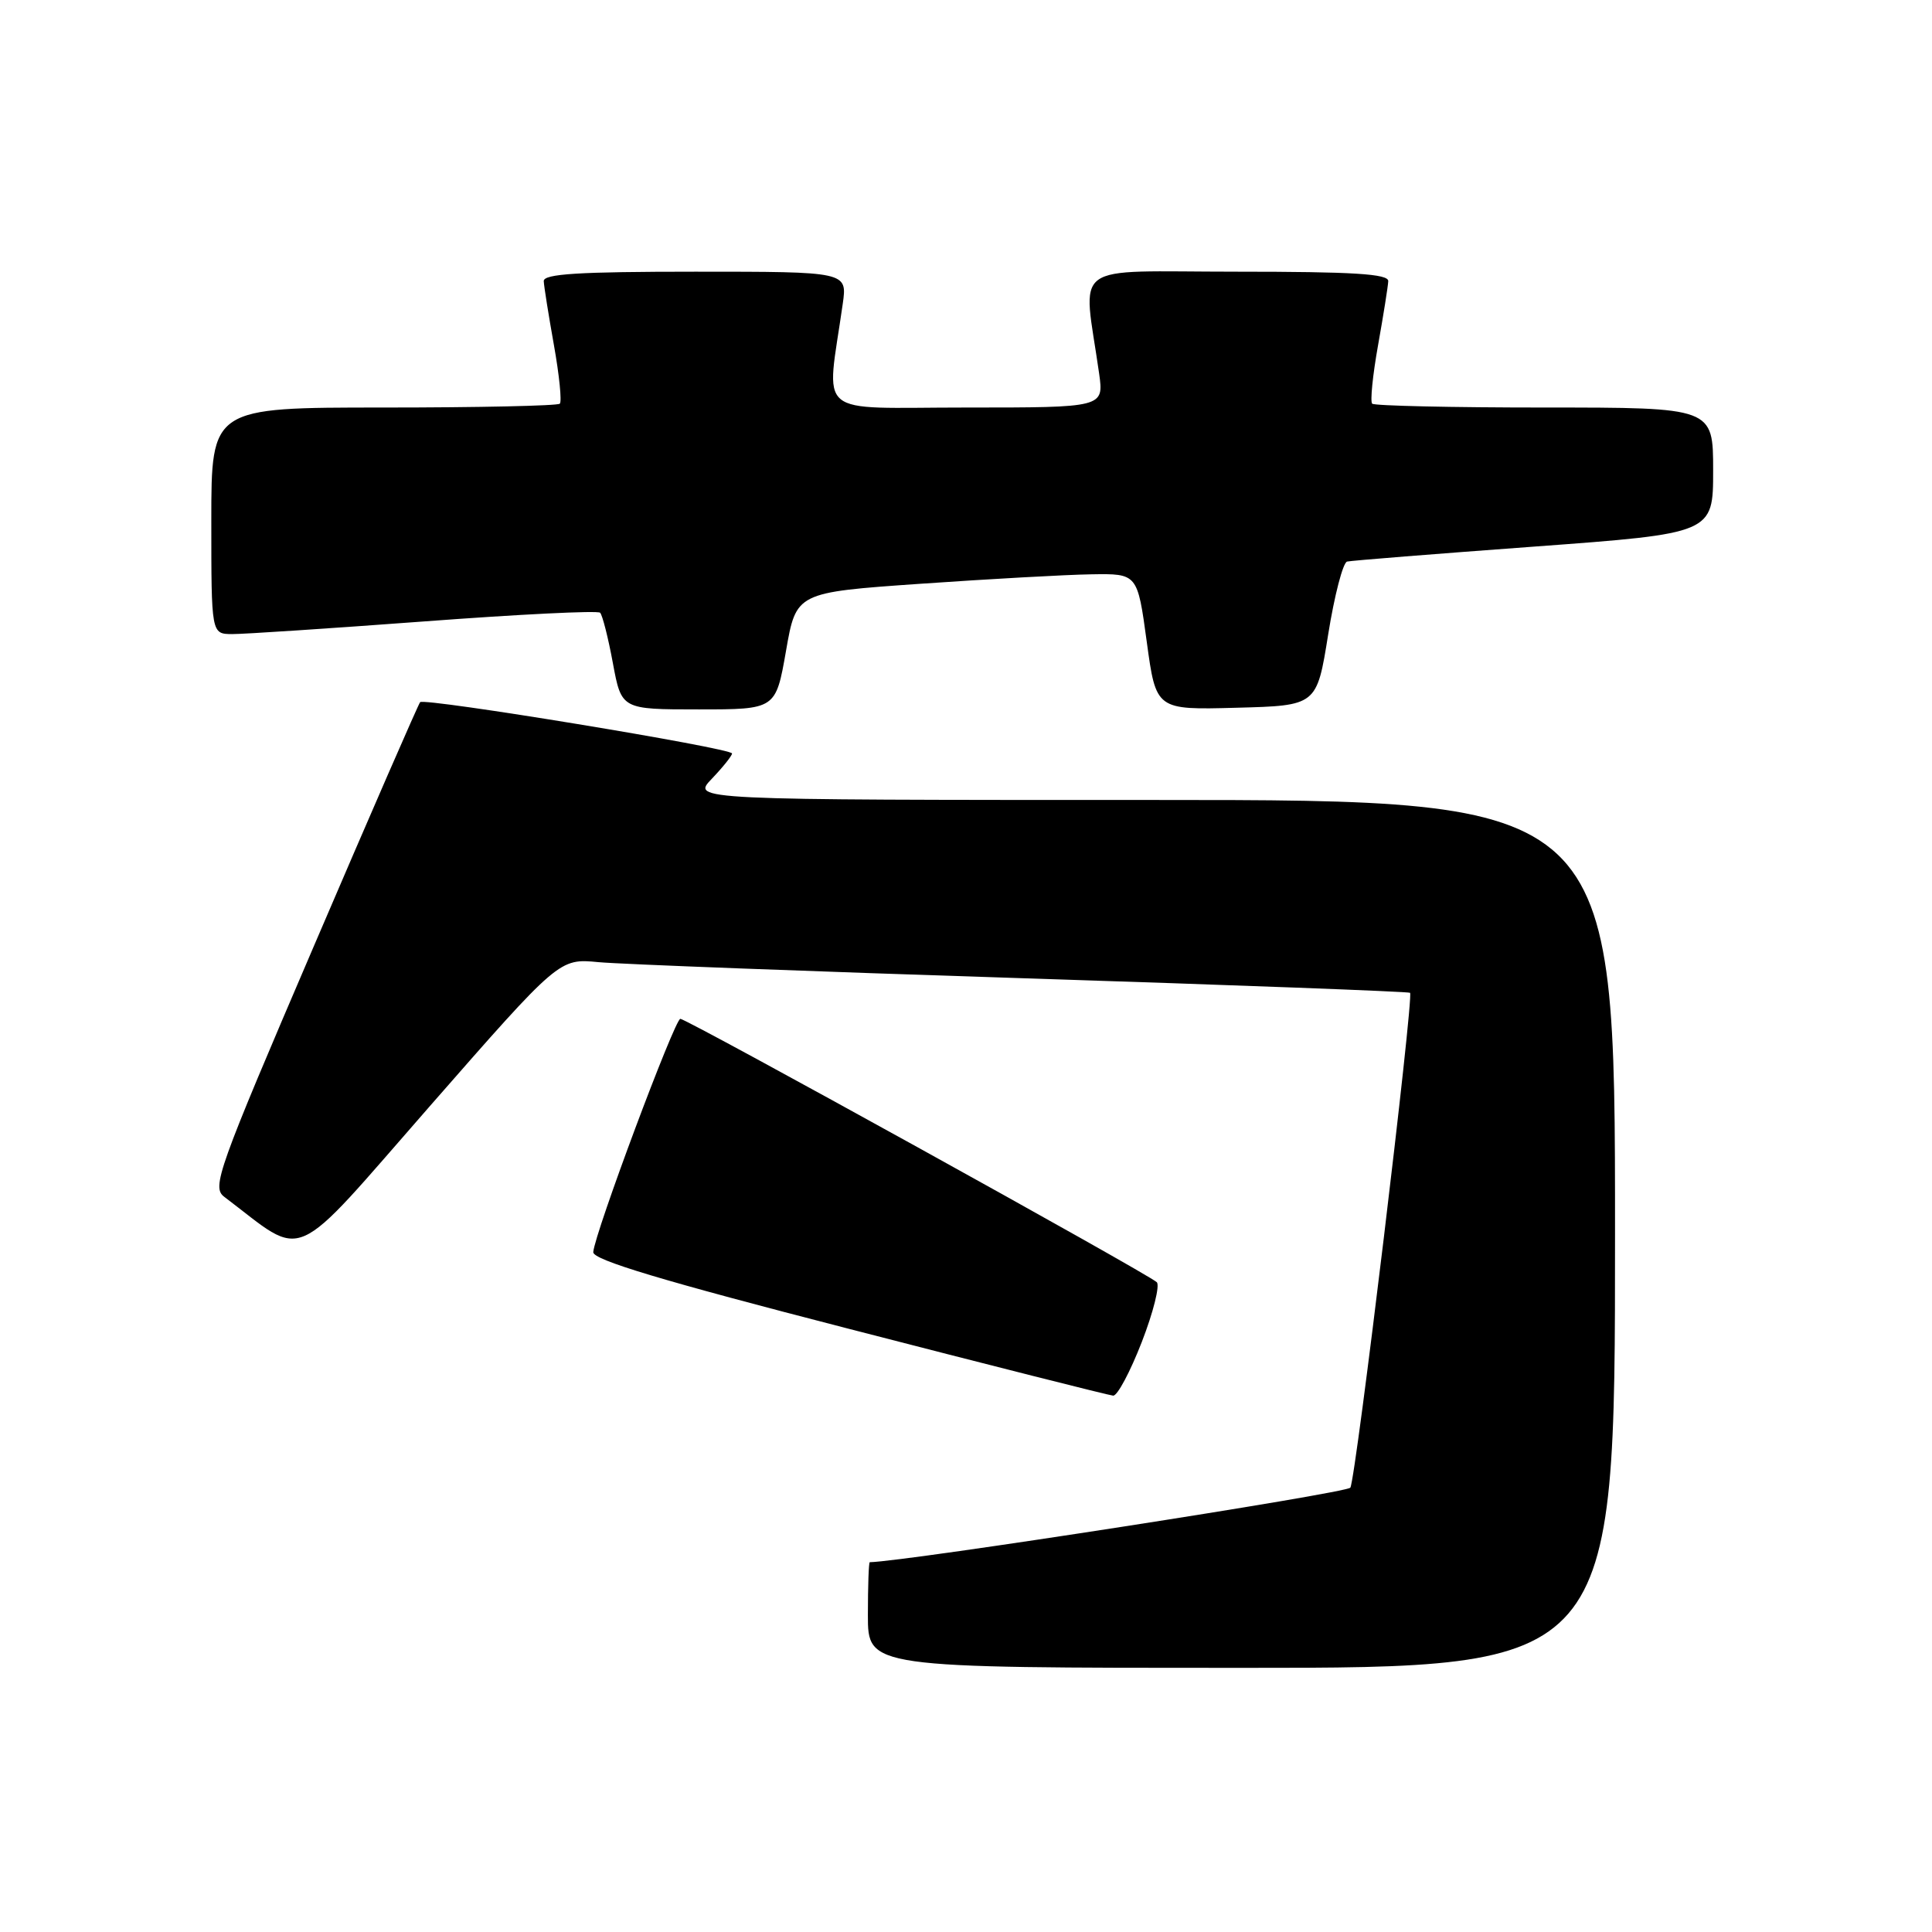 <?xml version="1.0" encoding="UTF-8" standalone="no"?>
<!DOCTYPE svg PUBLIC "-//W3C//DTD SVG 1.1//EN" "http://www.w3.org/Graphics/SVG/1.1/DTD/svg11.dtd" >
<svg xmlns="http://www.w3.org/2000/svg" xmlns:xlink="http://www.w3.org/1999/xlink" version="1.1" viewBox="0 0 256 256">
 <g >
 <path fill="currentColor"
d=" M 214.00 163.50 C 214.00 106.00 214.00 106.00 152.81 106.00 C 91.63 106.00 91.63 106.00 94.31 103.20 C 95.79 101.65 97.00 100.14 97.00 99.84 C 97.00 99.13 56.22 92.43 55.67 93.04 C 55.44 93.29 49.10 107.84 41.59 125.36 C 28.81 155.15 28.04 157.31 29.71 158.58 C 40.71 166.90 38.18 168.02 57.00 146.52 C 74.10 126.99 74.10 126.99 79.30 127.49 C 82.16 127.76 107.45 128.72 135.50 129.62 C 163.55 130.52 186.65 131.39 186.84 131.55 C 187.37 132.01 179.66 195.93 178.93 197.12 C 178.48 197.85 120.13 206.90 115.25 207.00 C 115.11 207.00 115.00 210.15 115.00 214.00 C 115.00 221.00 115.00 221.00 164.50 221.00 C 214.00 221.00 214.00 221.00 214.00 163.50 Z  M 151.29 177.83 C 152.82 173.89 153.71 170.32 153.28 169.90 C 152.17 168.80 91.02 135.00 90.15 135.00 C 89.41 135.00 78.79 163.41 78.61 165.91 C 78.53 166.93 87.67 169.68 112.50 176.08 C 131.20 180.91 146.95 184.89 147.50 184.93 C 148.06 184.97 149.76 181.77 151.29 177.83 Z  M 104.15 86.25 C 105.50 78.50 105.50 78.50 122.00 77.35 C 131.07 76.72 141.25 76.15 144.61 76.10 C 150.72 76.00 150.72 76.00 151.95 85.03 C 153.18 94.07 153.18 94.07 163.83 93.78 C 174.48 93.50 174.48 93.50 175.99 84.07 C 176.82 78.89 177.95 74.54 178.50 74.41 C 179.05 74.28 190.19 73.39 203.25 72.43 C 227.00 70.68 227.00 70.68 227.00 62.34 C 227.00 54.00 227.00 54.00 204.67 54.00 C 192.38 54.00 182.10 53.77 181.82 53.49 C 181.54 53.20 181.89 49.71 182.60 45.74 C 183.31 41.76 183.92 37.94 183.95 37.25 C 183.99 36.29 179.33 36.00 163.86 36.00 C 141.35 36.00 143.50 34.41 145.64 49.50 C 146.27 54.00 146.27 54.00 128.00 54.00 C 107.61 54.00 109.50 55.59 111.67 40.25 C 112.27 36.00 112.27 36.00 92.14 36.00 C 76.67 36.00 72.01 36.29 72.05 37.25 C 72.08 37.94 72.69 41.76 73.40 45.74 C 74.11 49.71 74.46 53.20 74.18 53.49 C 73.90 53.77 63.39 54.00 50.83 54.00 C 28.00 54.00 28.00 54.00 28.00 69.00 C 28.00 84.00 28.00 84.00 30.75 84.02 C 32.26 84.03 43.73 83.27 56.23 82.34 C 68.74 81.40 79.22 80.88 79.52 81.19 C 79.82 81.49 80.59 84.50 81.21 87.87 C 82.35 94.00 82.35 94.00 92.57 94.00 C 102.79 94.00 102.79 94.00 104.15 86.25 Z "/>
</g>
</svg>